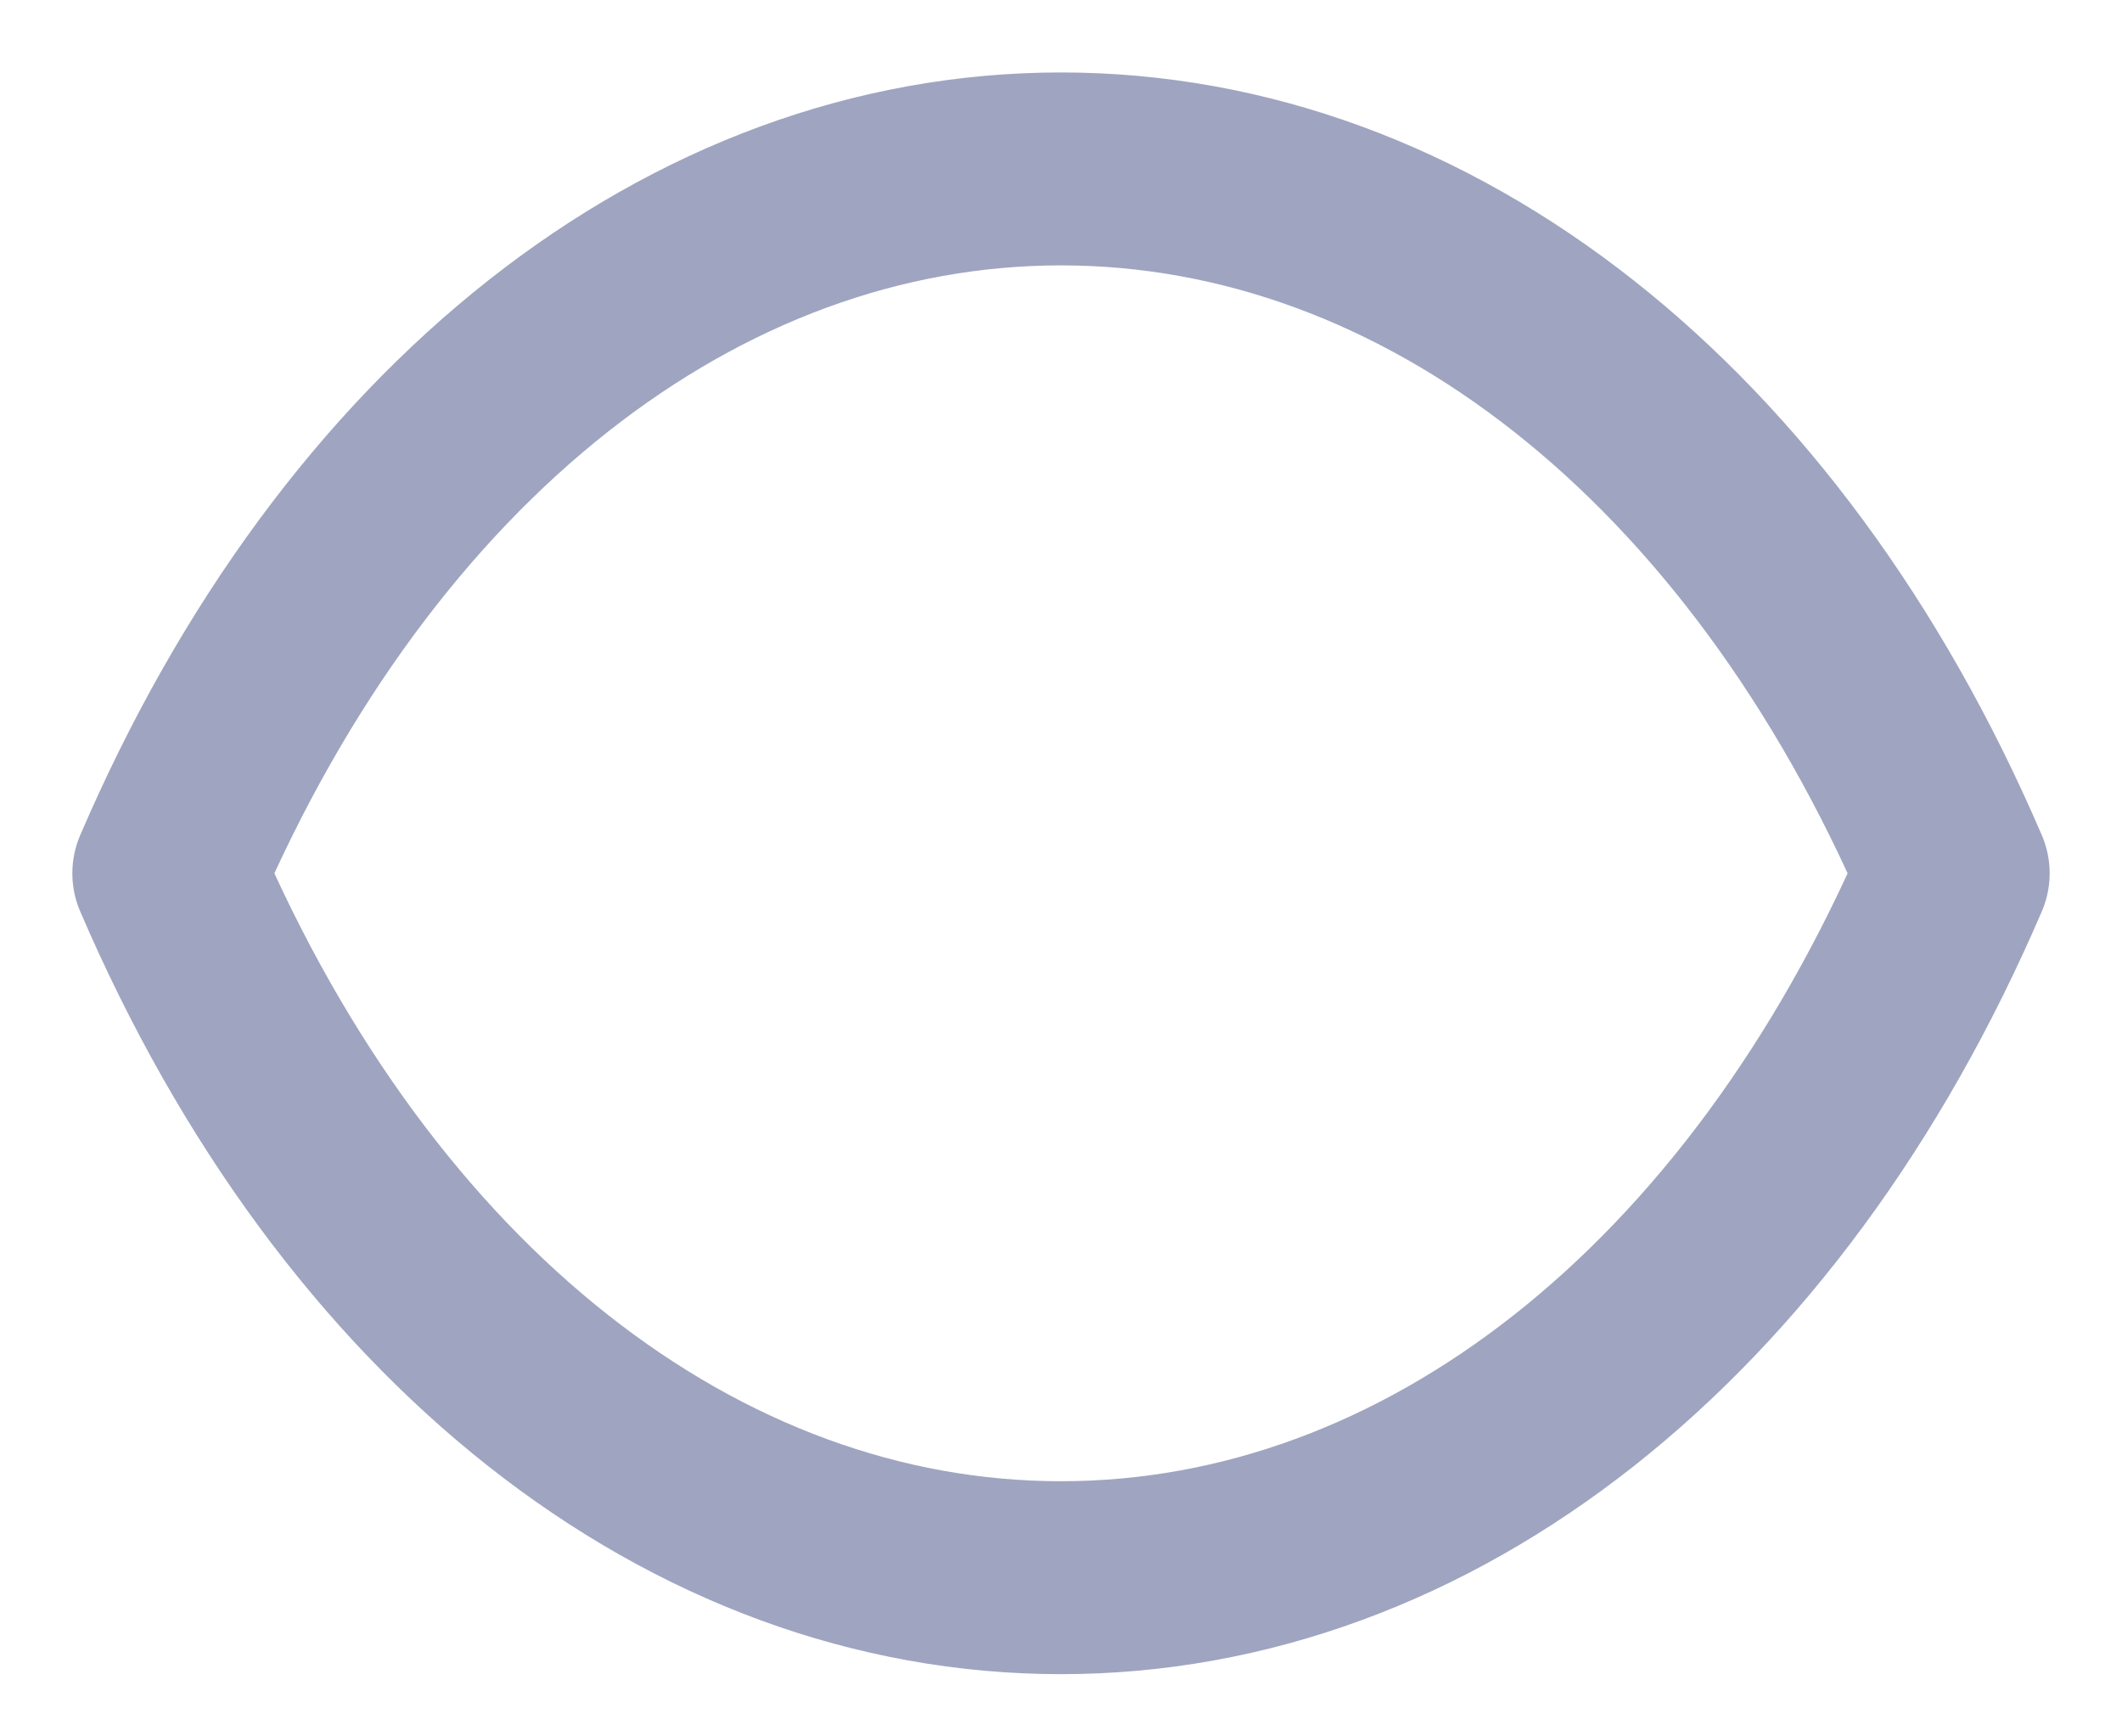 <svg width="22" height="18" viewBox="0 0 22 18" fill="none" xmlns="http://www.w3.org/2000/svg">
<path fill-rule="evenodd" clip-rule="evenodd" d="M10.998 16.355C14.806 16.355 18.289 13.617 20.25 9.053C18.289 4.489 14.806 1.751 10.998 1.751H11.002C7.194 1.751 3.711 4.489 1.75 9.053C3.711 13.617 7.194 16.355 11.002 16.355H10.998Z" stroke="#9FA5C0" stroke-width="2" stroke-linecap="round" stroke-linejoin="round"/>
</svg>
